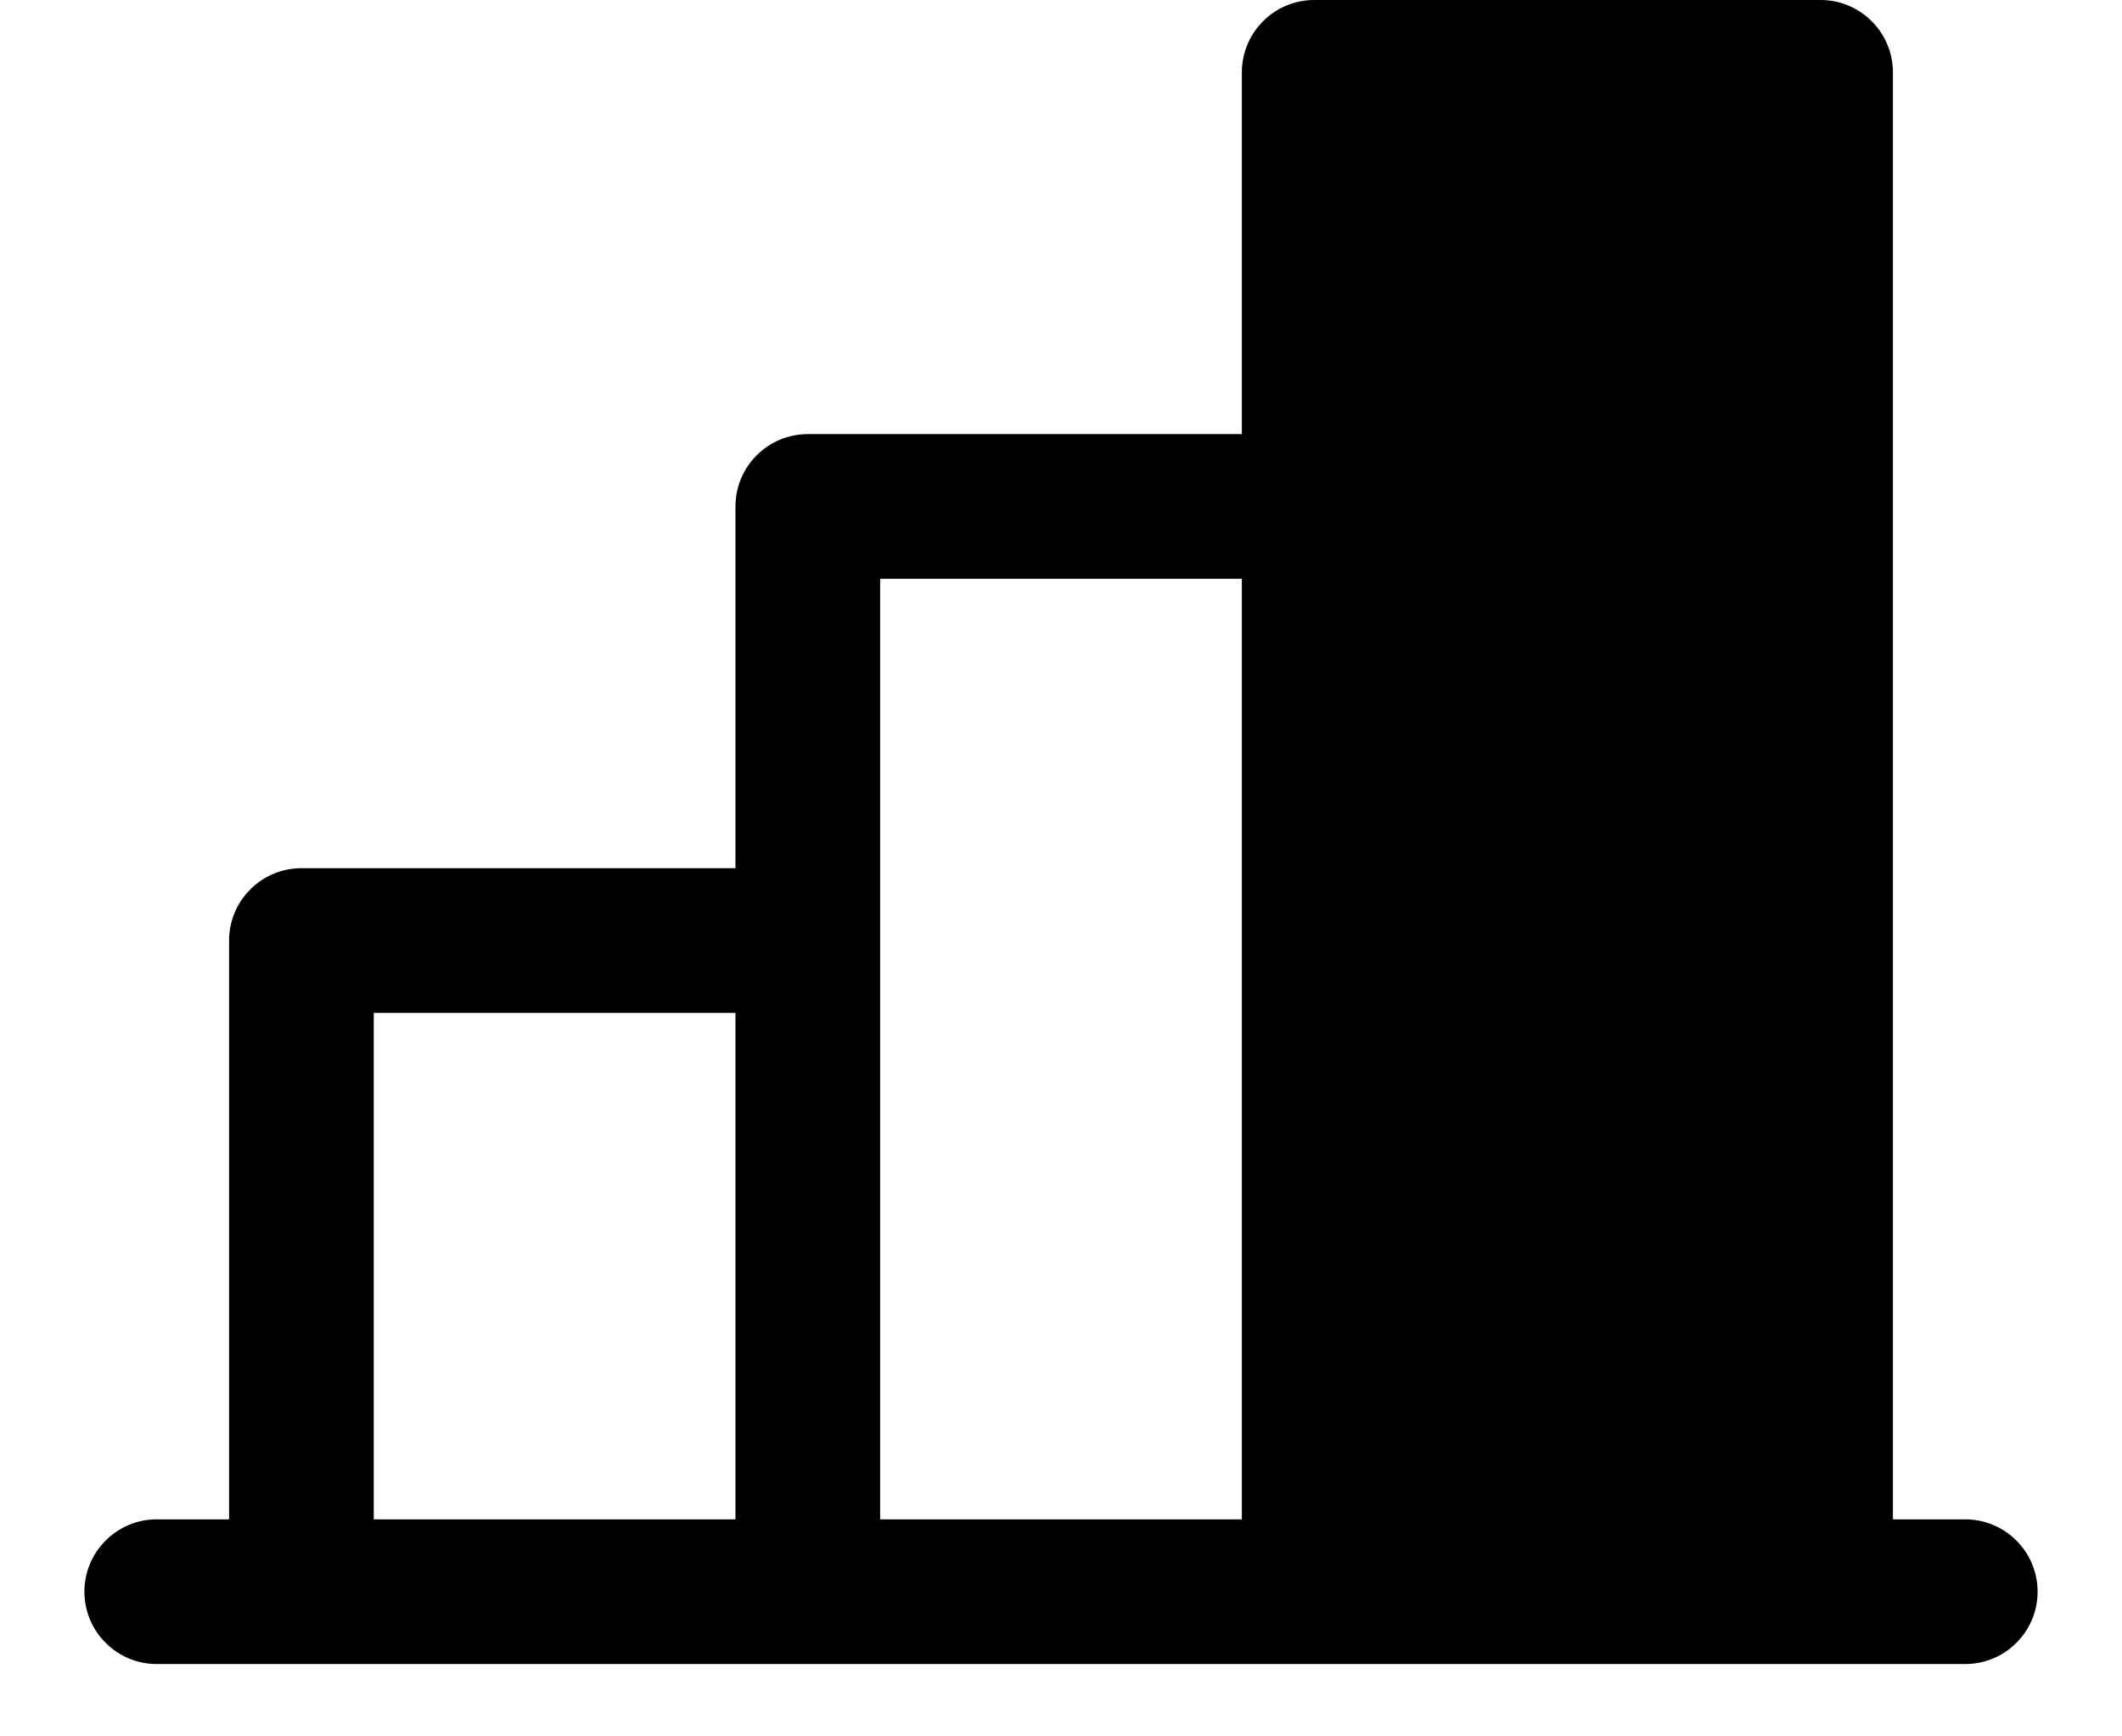 <svg width="22" height="18" viewBox="0 0 22 18" fill="none" xmlns="http://www.w3.org/2000/svg">
<path d="M20.375 15.75H19.625V0.75C19.625 0.551 19.546 0.36 19.405 0.22C19.265 0.079 19.074 1.98909e-06 18.875 0H13.625C13.426 1.98909e-06 13.235 0.079 13.095 0.22C12.954 0.36 12.875 0.551 12.875 0.75V4.5H8.375C8.176 4.5 7.985 4.579 7.845 4.72C7.704 4.86 7.625 5.051 7.625 5.25V9H3.125C2.926 9 2.735 9.079 2.595 9.22C2.454 9.36 2.375 9.551 2.375 9.75V15.75H1.625C1.426 15.75 1.235 15.829 1.095 15.97C0.954 16.11 0.875 16.301 0.875 16.5C0.875 16.699 0.954 16.89 1.095 17.03C1.235 17.171 1.426 17.25 1.625 17.25H20.375C20.574 17.25 20.765 17.171 20.905 17.03C21.046 16.89 21.125 16.699 21.125 16.5C21.125 16.301 21.046 16.11 20.905 15.97C20.765 15.829 20.574 15.75 20.375 15.75ZM9.125 6H12.875V15.75H9.125V6ZM3.875 10.5H7.625V15.75H3.875V10.5Z" fill="black"/>
</svg>
